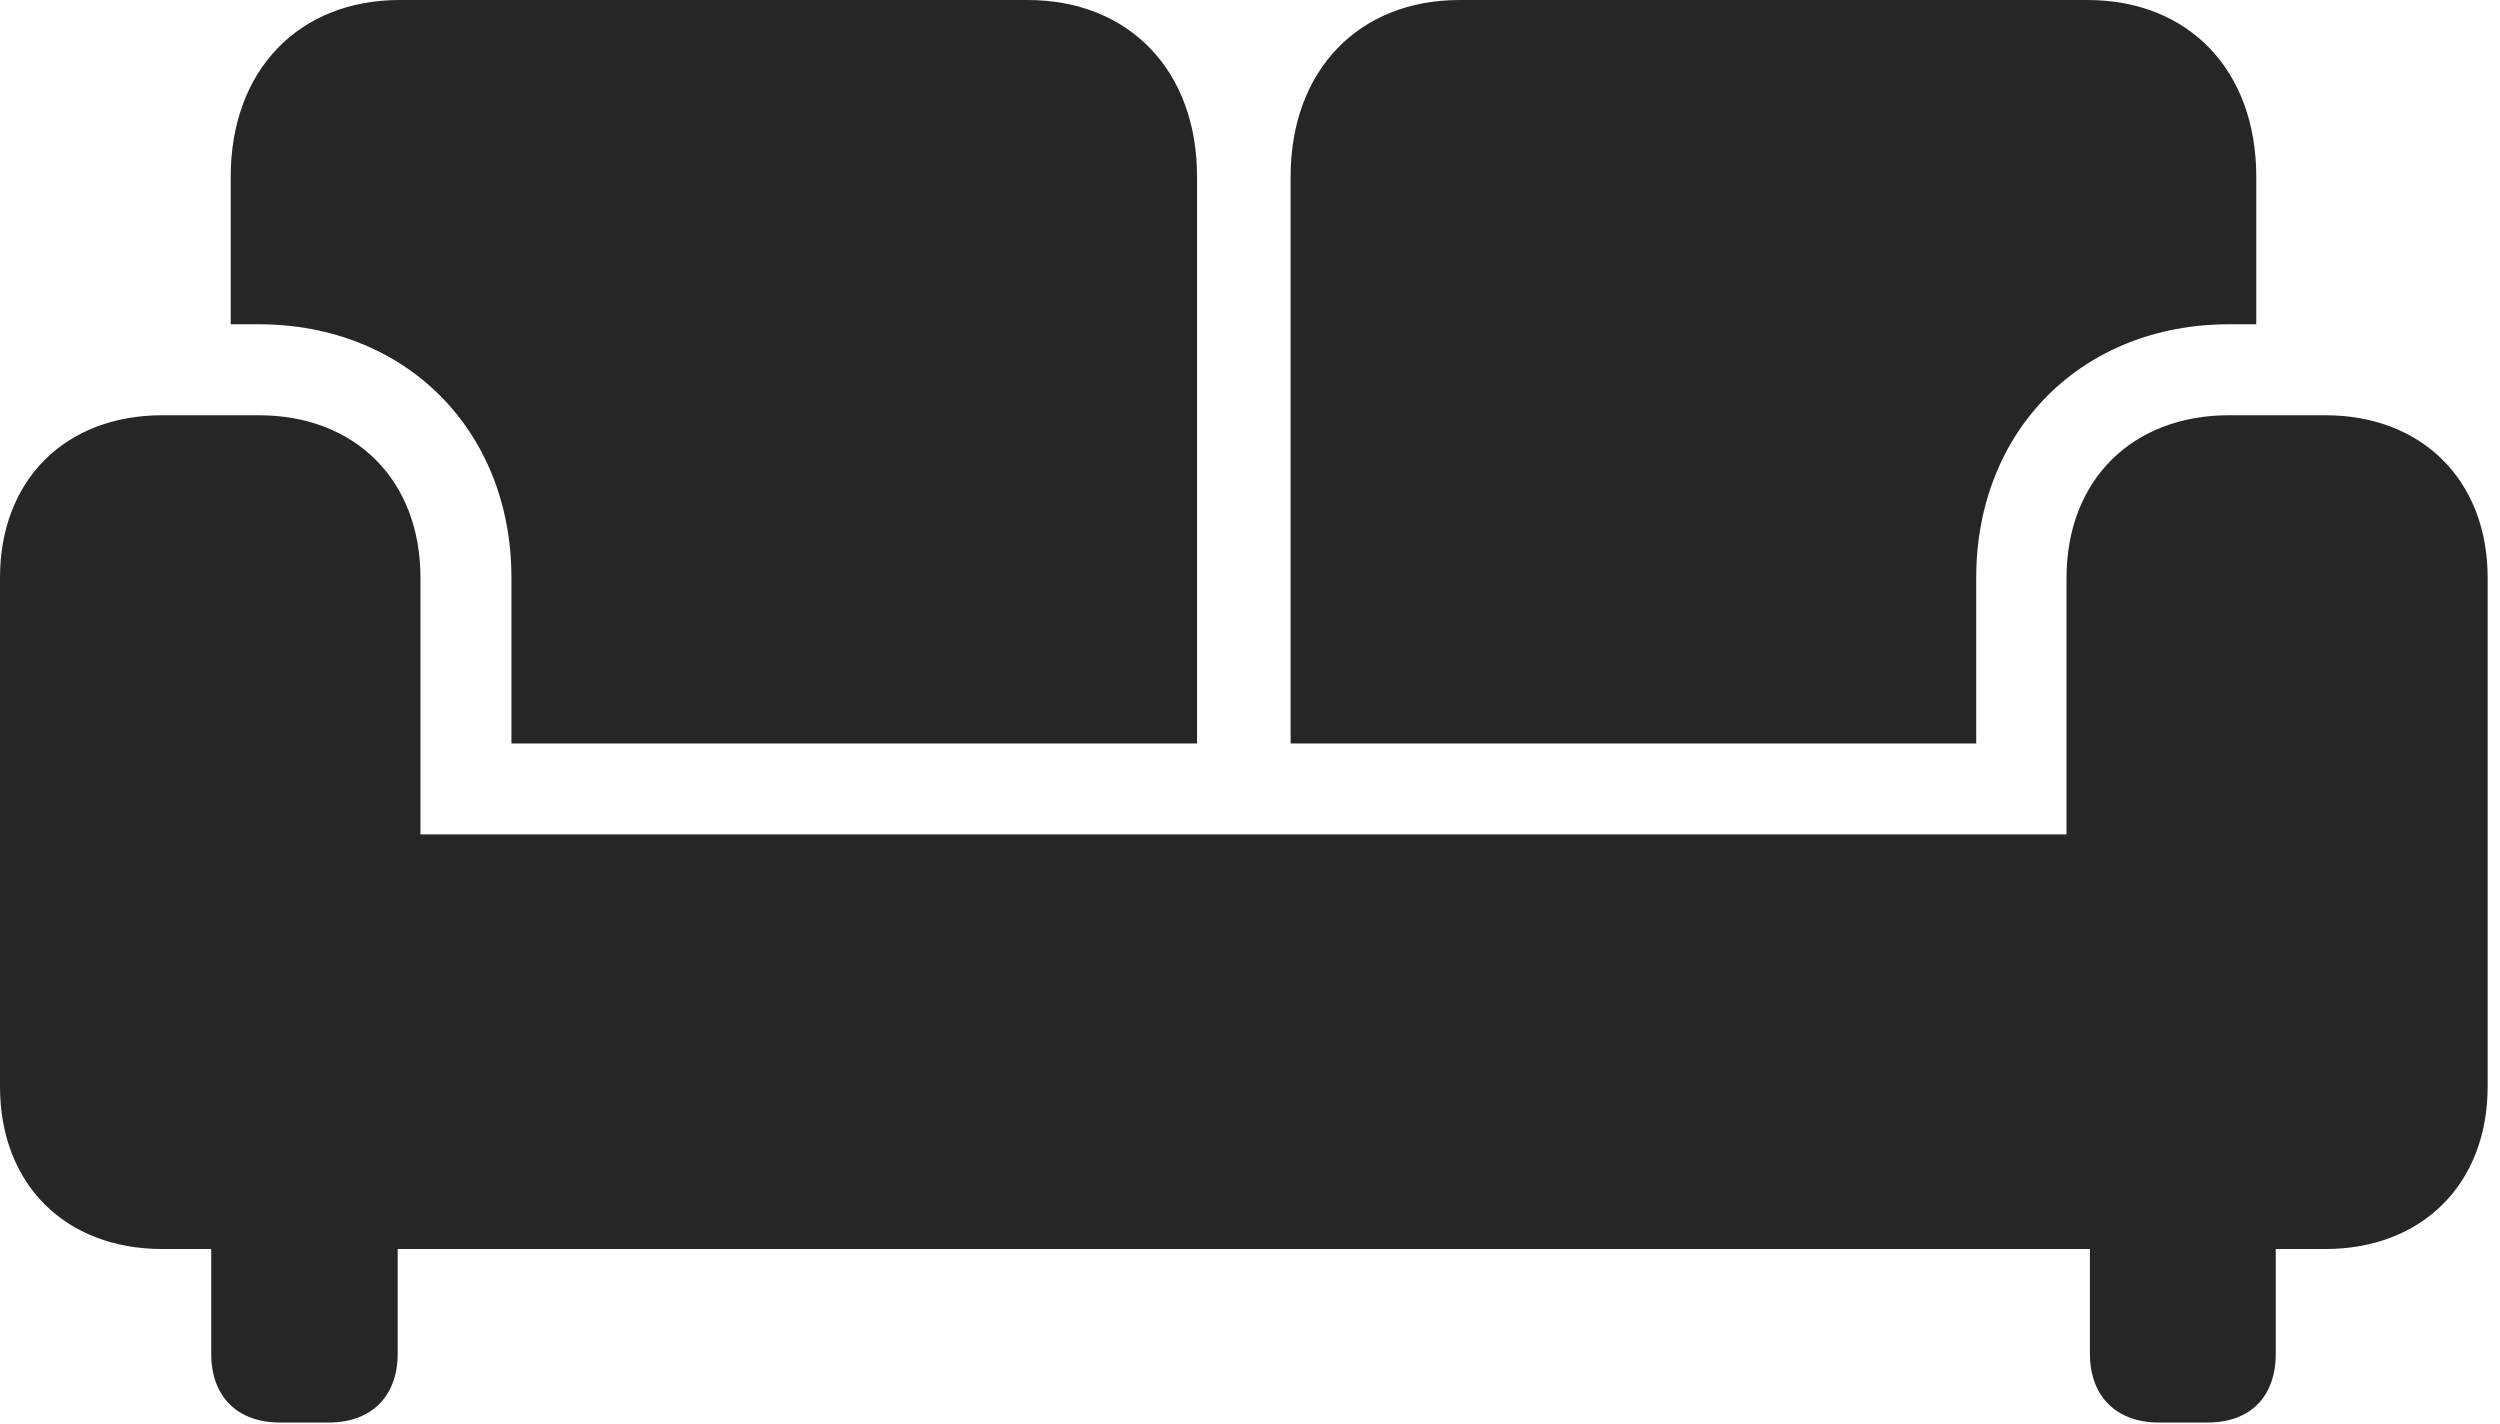 <?xml version="1.0" encoding="UTF-8"?>
<!--Generator: Apple Native CoreSVG 326-->
<!DOCTYPE svg
PUBLIC "-//W3C//DTD SVG 1.1//EN"
       "http://www.w3.org/Graphics/SVG/1.1/DTD/svg11.dtd">
<svg version="1.1" xmlns="http://www.w3.org/2000/svg" xmlns:xlink="http://www.w3.org/1999/xlink" viewBox="0 0 75.137 42.793">
 <g>
  <rect height="42.793" opacity="0" width="75.137" x="0" y="0"/>
  <path d="M15.371 22.344L35.977 22.344L35.977 5.312C35.977 2.109 33.926 0 30.879 0L12.012 0C8.984 0 6.934 2.109 6.934 5.312L6.934 9.746L7.773 9.746C12.188 9.746 15.371 12.93 15.371 17.363ZM38.789 22.344L59.395 22.344L59.395 17.363C59.395 12.93 62.578 9.746 66.992 9.746L67.812 9.746L67.812 5.312C67.812 2.109 65.781 0 62.734 0L43.867 0C40.84 0 38.789 2.109 38.789 5.312ZM0 32.656C0 35.586 1.953 37.539 4.883 37.539L69.883 37.539C72.793 37.539 74.766 35.586 74.766 32.656L74.766 17.363C74.766 14.434 72.793 12.48 69.883 12.48L66.992 12.48C64.082 12.48 62.109 14.434 62.109 17.363L62.109 25.078L12.637 25.078L12.637 17.363C12.637 14.434 10.684 12.48 7.773 12.48L4.883 12.48C1.953 12.48 0 14.434 0 17.363ZM8.418 42.754L9.883 42.754C11.152 42.754 11.953 41.973 11.953 40.684L11.953 35.723L6.348 35.723L6.348 40.684C6.348 41.973 7.129 42.754 8.418 42.754ZM64.883 42.754L66.348 42.754C67.637 42.754 68.398 41.973 68.398 40.684L68.398 35.723L62.812 35.723L62.812 40.684C62.812 41.973 63.613 42.754 64.883 42.754Z" fill="black" fill-opacity="0.85"/>
 </g>
</svg>
